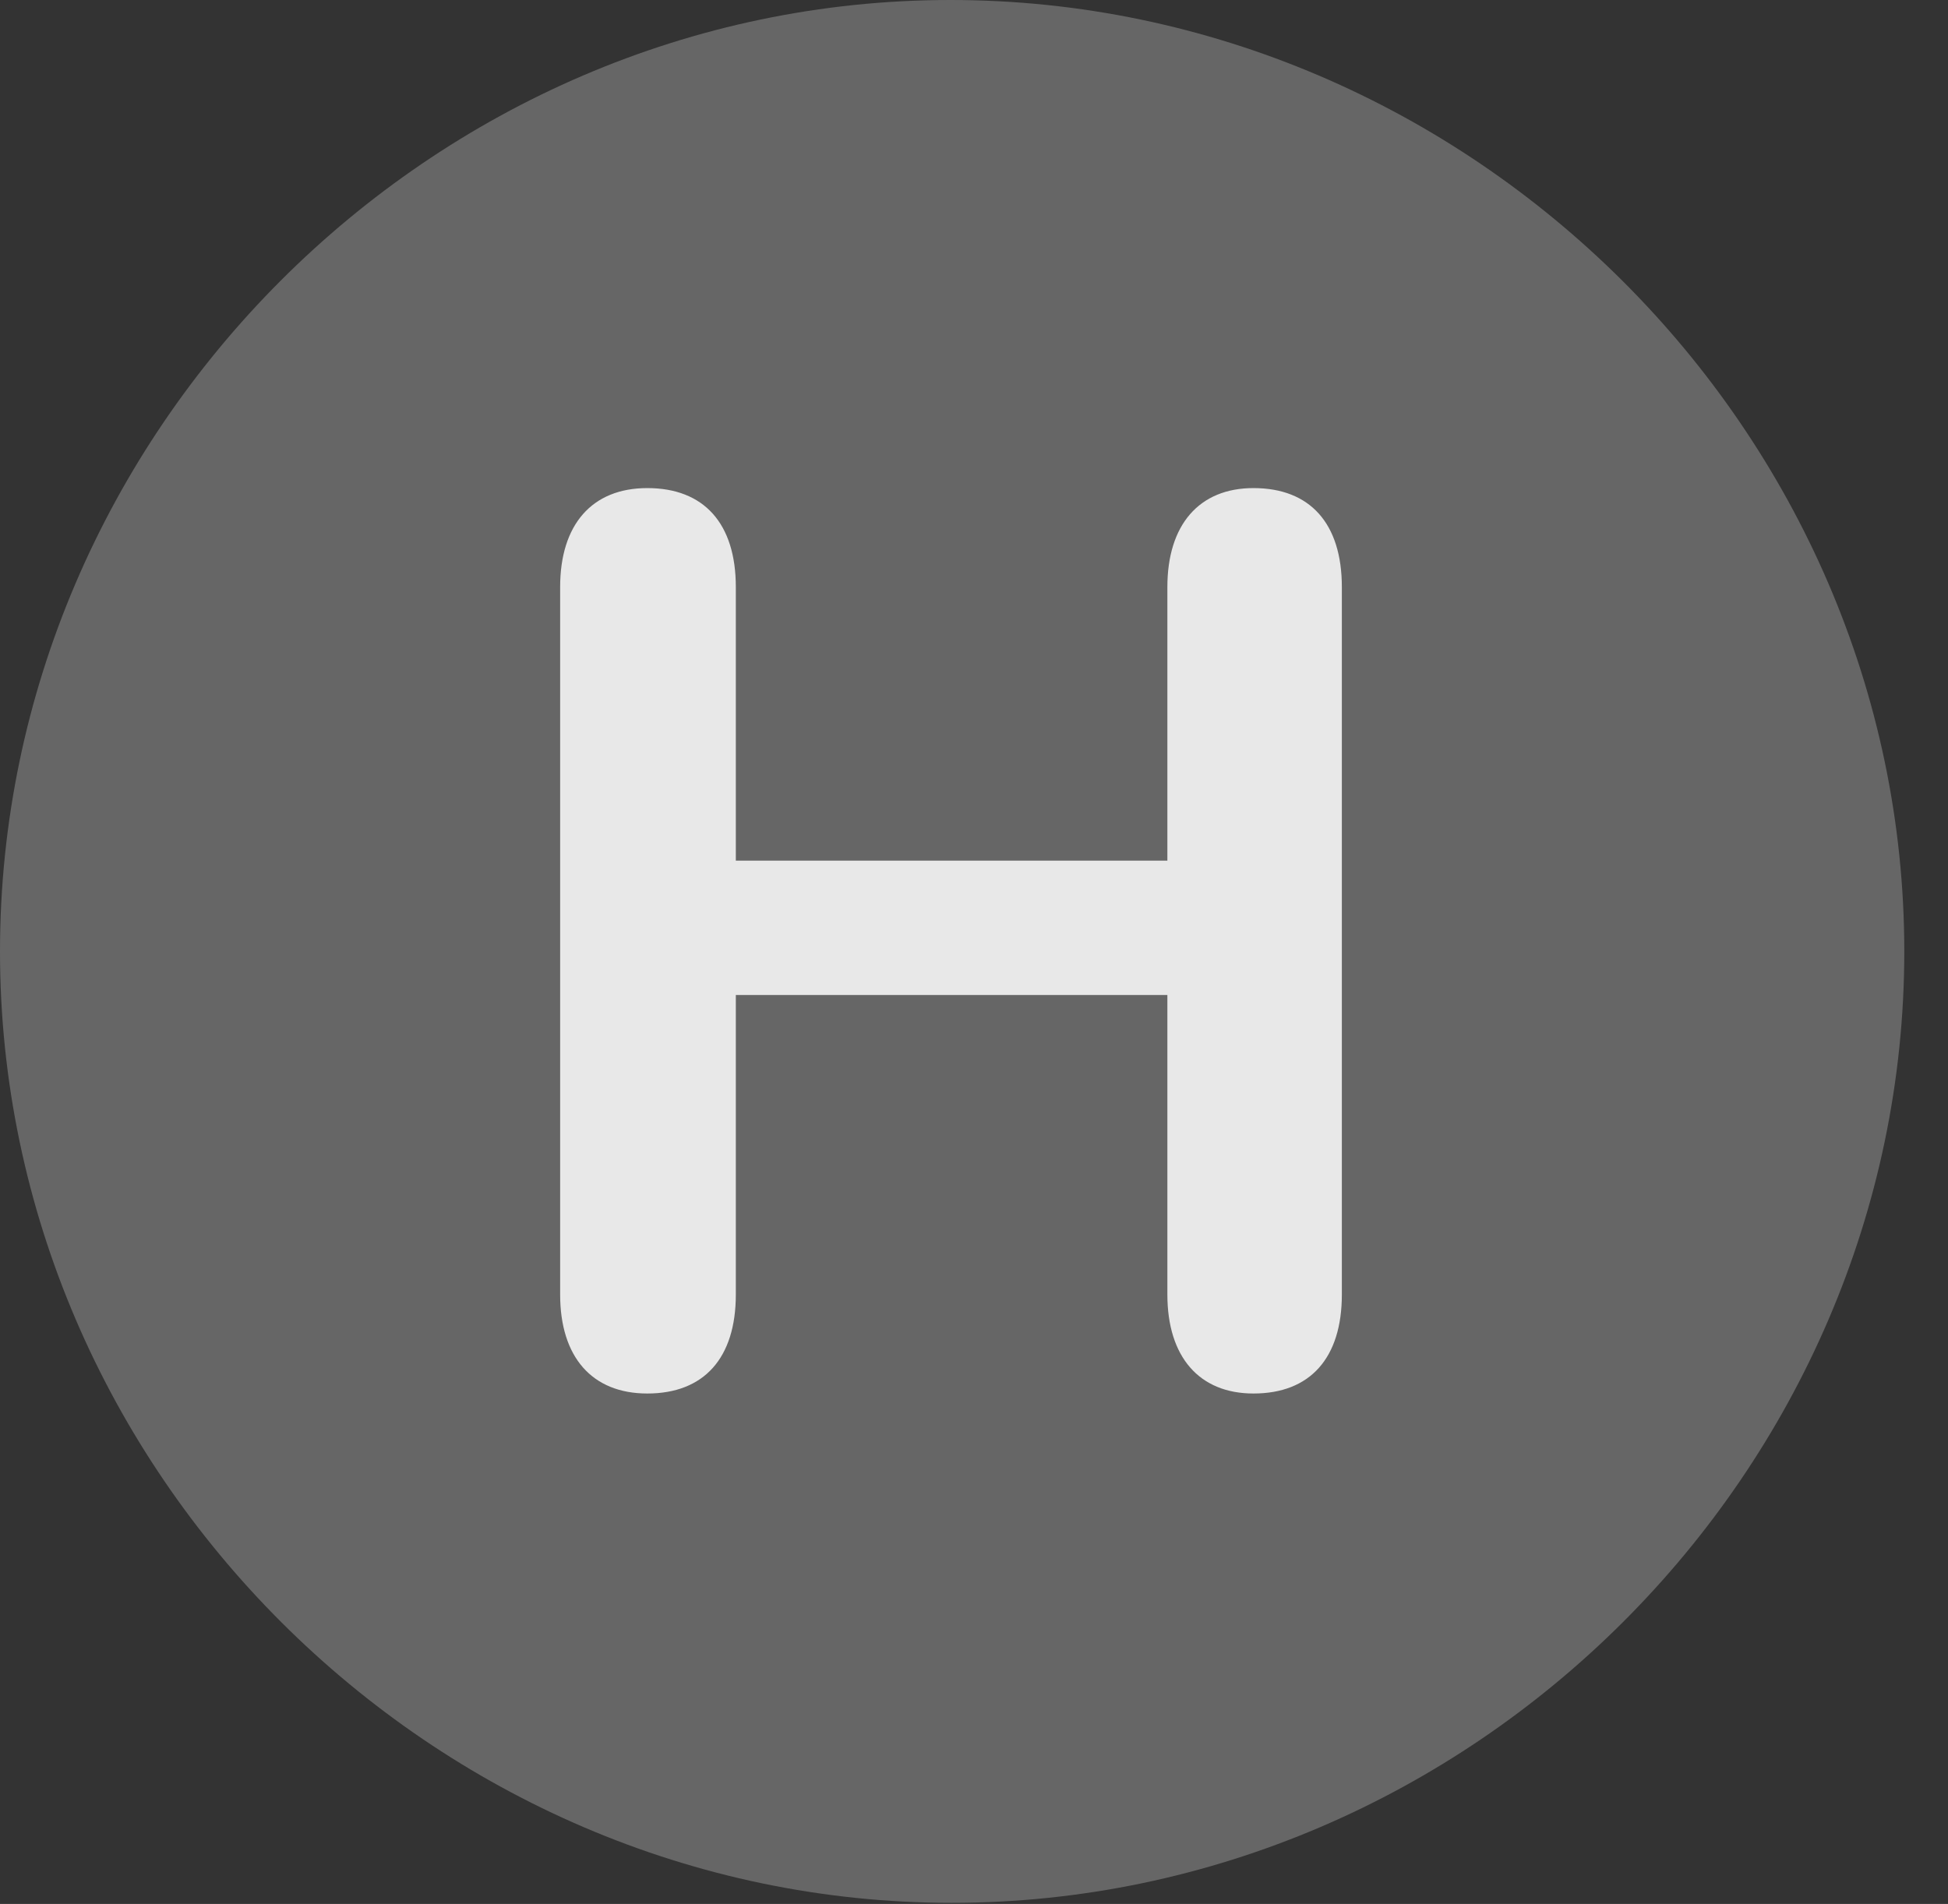 <?xml version="1.0" encoding="UTF-8"?>
<!--Generator: Apple Native CoreSVG 232.5-->
<!DOCTYPE svg
PUBLIC "-//W3C//DTD SVG 1.1//EN"
       "http://www.w3.org/Graphics/SVG/1.1/DTD/svg11.dtd">
<svg version="1.1" xmlns="http://www.w3.org/2000/svg" xmlns:xlink="http://www.w3.org/1999/xlink" width="16.133" height="15.771">
 <rect width="100%" height="100%" fill="#333333" stroke="none"/>
 <g>
  <rect height="15.771" opacity="0" width="16.133" x="0" y="0"/>
  <path d="M7.881 15.762C12.188 15.762 15.771 12.188 15.771 7.881C15.771 3.574 12.178 0 7.871 0C3.574 0 0 3.574 0 7.881C0 12.188 3.584 15.762 7.881 15.762Z" fill="#ffffff" fill-opacity="0.25"/>
  <path d="M5.361 11.543C4.902 11.543 4.639 11.24 4.639 10.723L4.639 4.863C4.639 4.346 4.902 4.043 5.361 4.043C5.83 4.043 6.094 4.336 6.094 4.863L6.094 7.129L9.668 7.129L9.668 4.863C9.668 4.346 9.932 4.043 10.381 4.043C10.85 4.043 11.113 4.336 11.113 4.863L11.113 10.723C11.113 11.25 10.85 11.543 10.381 11.543C9.932 11.543 9.668 11.24 9.668 10.723L9.668 8.242L6.094 8.242L6.094 10.723C6.094 11.25 5.83 11.543 5.361 11.543Z" fill="#ffffff" fill-opacity="0.85"/>
 </g>
</svg>
